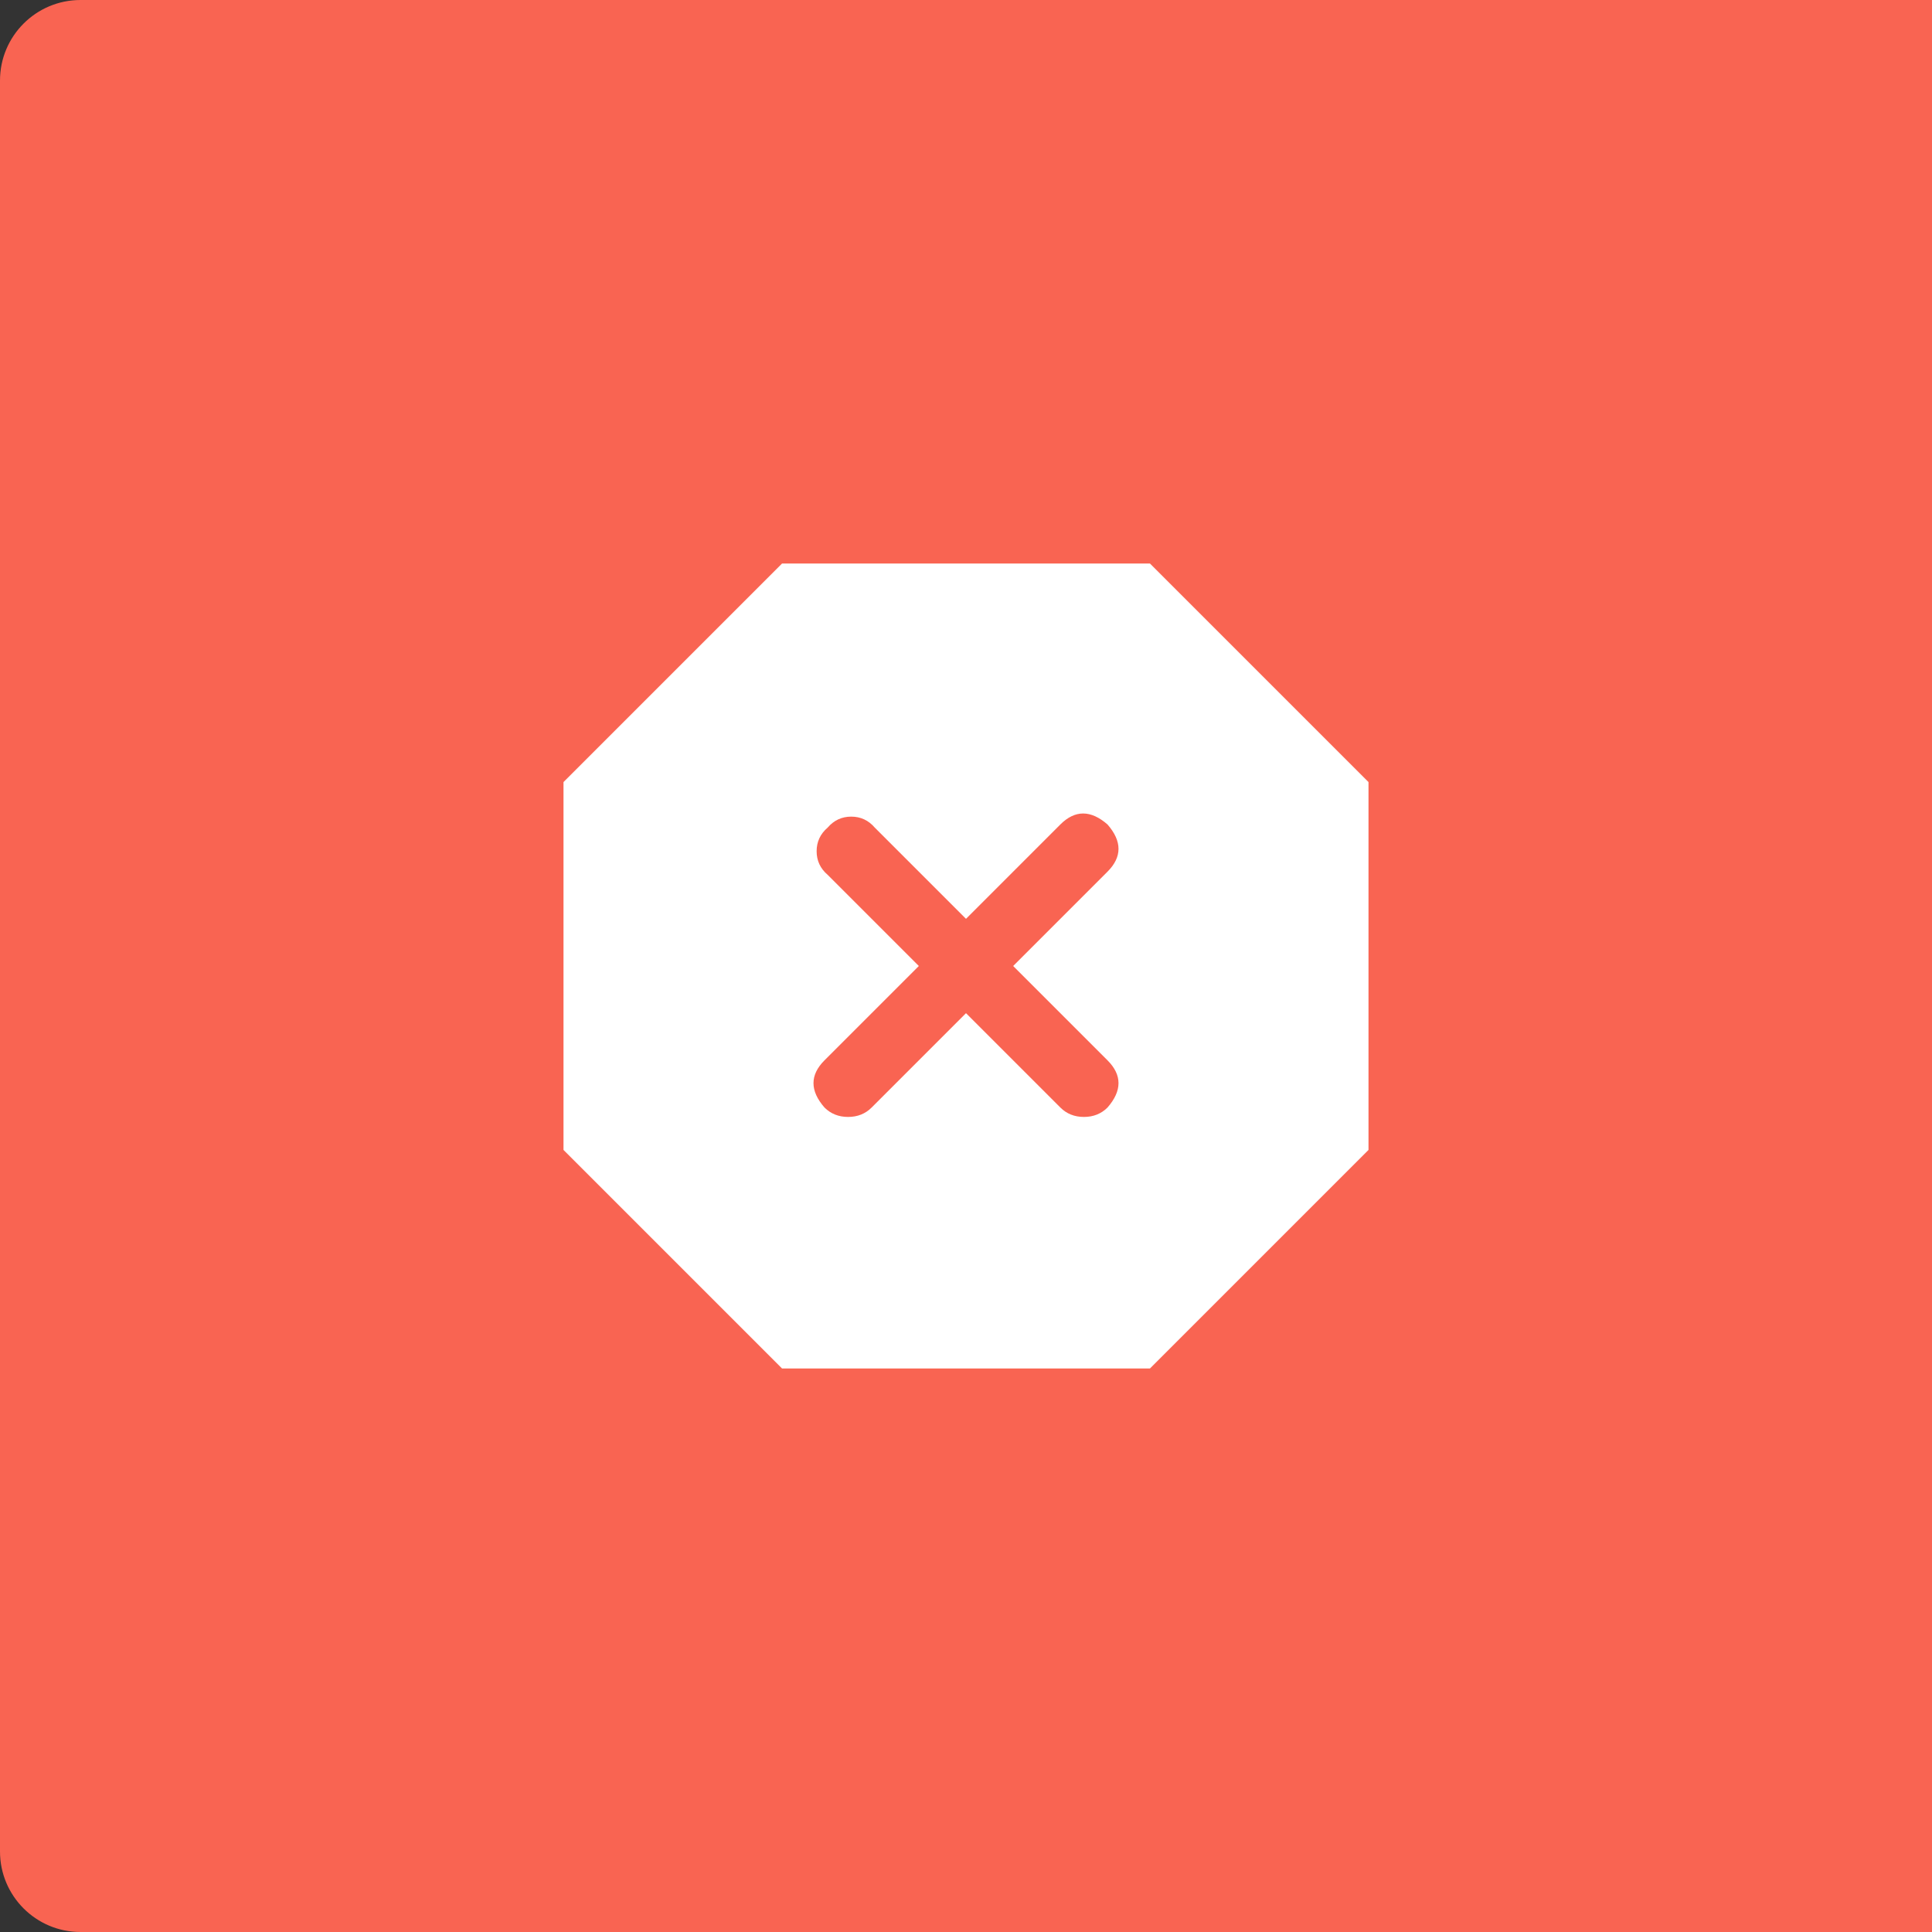<?xml version="1.0" encoding="UTF-8" standalone="no"?>
<svg width="48px" height="48px" viewBox="0 0 48 48" version="1.1" xmlns="http://www.w3.org/2000/svg" xmlns:xlink="http://www.w3.org/1999/xlink">
    <rect x="0" y="0" width="48" height="48" fill="#333333" stroke="none"/>
    <!-- Generator: Sketch 44.1 (41455) - http://www.bohemiancoding.com/sketch -->
    <title>Group 6</title>
    <desc>Created with Sketch.</desc>
    <defs></defs>
    <g id="Page-1" stroke="none" stroke-width="1" fill="none" fill-rule="evenodd">
        <g id="NewWBXLandingPage-MeetingList-info-032017" transform="translate(-744, -1312)">
            <g id="Group-3" transform="translate(744, 1312)">
                <g id="Notification_Success">
                    <g id="Group-6">
                        <g>
                            <path d="M0,2.001 C0,0.896 0.895,0 2.001,0 L48,0 L48,48 L2.001,48 C0.896,48 0,47.105 0,45.999 L0,2.001 Z" id="BG" fill="#F96452"></path>
                            <path d="M28.57,14 L19.43,14 L14,19.43 L14,28.57 L19.43,34 L28.57,34 L34,28.57 L34,19.43 L28.57,14 Z M27.516,26.344 C27.88,26.708 27.88,27.099 27.516,27.516 C27.359,27.672 27.164,27.75 26.93,27.75 C26.695,27.75 26.5,27.672 26.344,27.516 L24,25.172 L21.656,27.516 C21.5,27.672 21.305,27.75 21.07,27.75 C20.836,27.75 20.641,27.672 20.484,27.516 C20.12,27.099 20.12,26.708 20.484,26.344 L22.828,24 L20.562,21.734 C20.38,21.578 20.289,21.383 20.289,21.148 C20.289,20.914 20.38,20.719 20.562,20.562 C20.719,20.38 20.914,20.289 21.148,20.289 C21.383,20.289 21.578,20.38 21.734,20.562 L24,22.828 L26.344,20.484 C26.708,20.12 27.099,20.12 27.516,20.484 C27.88,20.901 27.88,21.292 27.516,21.656 L25.172,24 L27.516,26.344 Z" id="Error-Icon" fill="#FFFFFF"></path>
                        </g>
                    </g>
                </g>
            </g>
        </g>
    </g>
</svg>